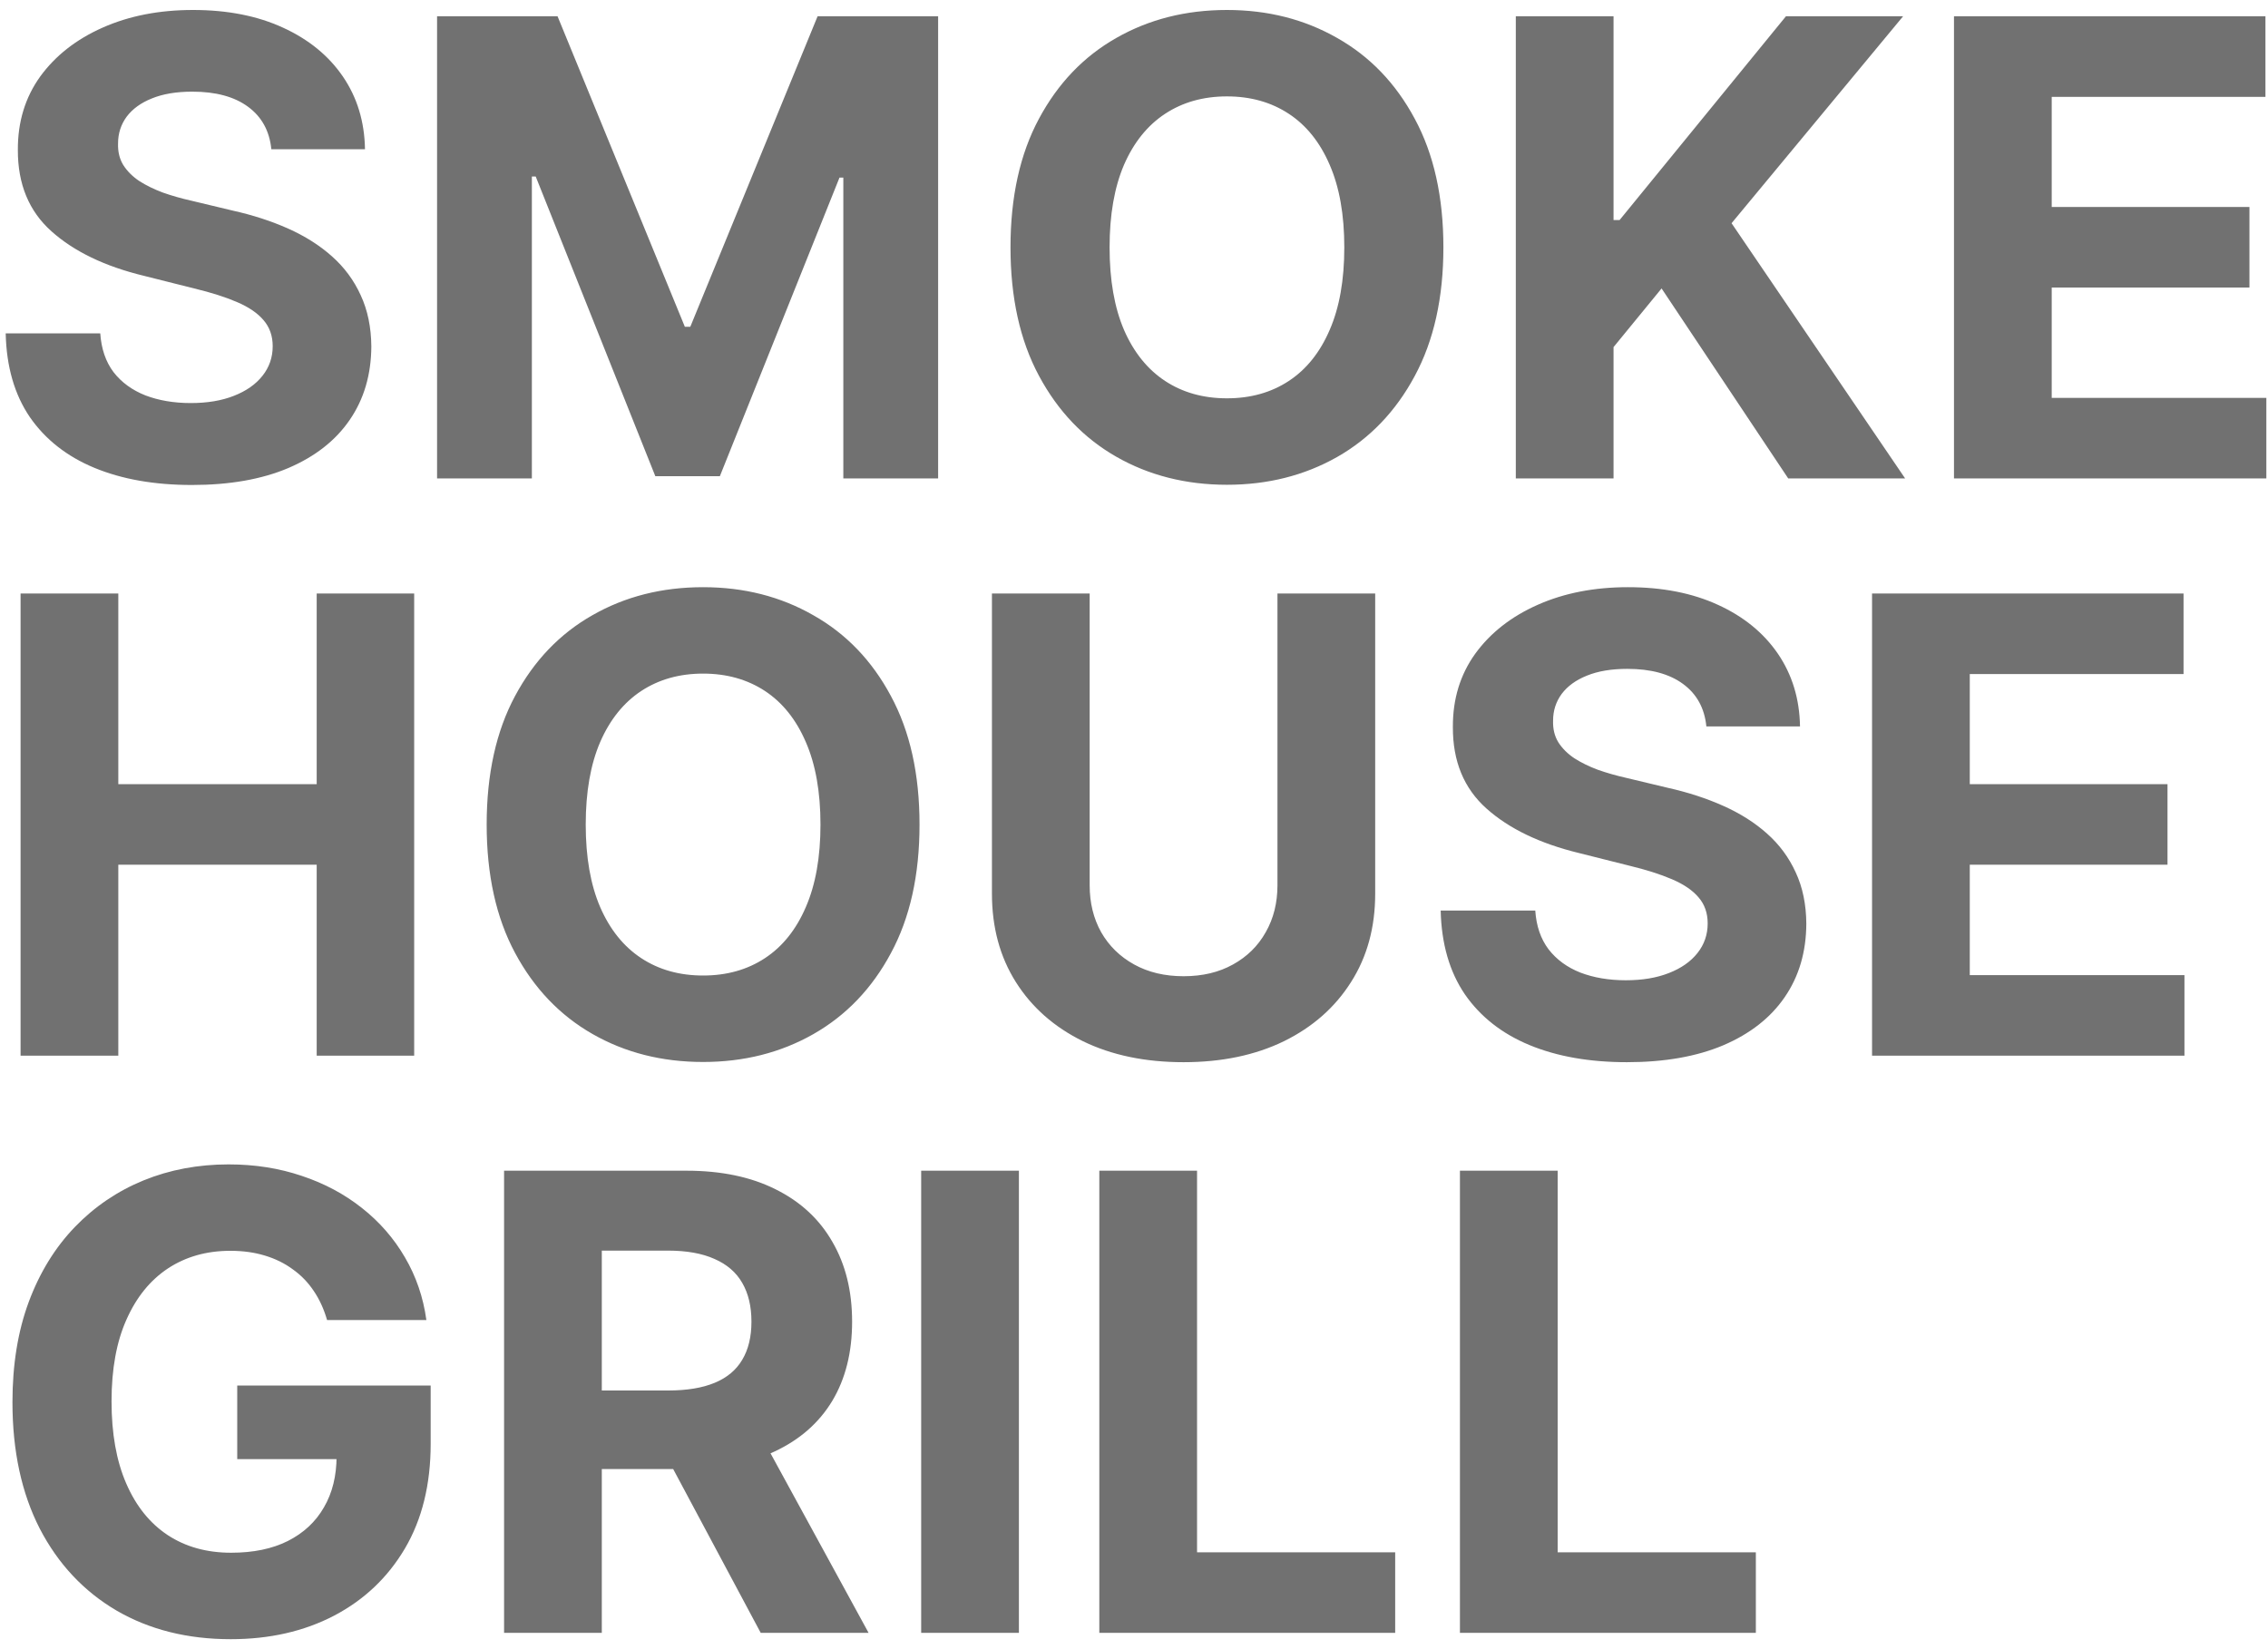 <svg width="55" height="40" viewBox="0 0 55 40" fill="none" xmlns="http://www.w3.org/2000/svg">
<path d="M6.58 3.619C6.536 3.177 6.348 2.834 6.016 2.59C5.684 2.345 5.233 2.223 4.664 2.223C4.277 2.223 3.951 2.278 3.684 2.387C3.418 2.493 3.214 2.641 3.071 2.831C2.933 3.02 2.863 3.236 2.863 3.477C2.856 3.677 2.898 3.852 2.989 4.002C3.084 4.152 3.214 4.281 3.378 4.391C3.542 4.496 3.732 4.589 3.947 4.67C4.162 4.746 4.392 4.812 4.637 4.867L5.644 5.108C6.133 5.217 6.582 5.363 6.99 5.545C7.399 5.728 7.753 5.952 8.052 6.219C8.351 6.485 8.583 6.799 8.747 7.16C8.915 7.521 9.001 7.936 9.005 8.403C9.001 9.089 8.826 9.683 8.479 10.187C8.136 10.687 7.64 11.075 6.99 11.353C6.345 11.626 5.566 11.763 4.653 11.763C3.748 11.763 2.96 11.625 2.289 11.347C1.621 11.07 1.099 10.659 0.723 10.116C0.351 9.568 0.156 8.892 0.138 8.085H2.431C2.457 8.461 2.564 8.775 2.754 9.027C2.947 9.275 3.205 9.463 3.526 9.59C3.851 9.714 4.217 9.776 4.626 9.776C5.027 9.776 5.376 9.718 5.671 9.601C5.971 9.484 6.202 9.322 6.366 9.114C6.531 8.906 6.613 8.667 6.613 8.397C6.613 8.145 6.538 7.934 6.388 7.762C6.242 7.591 6.027 7.445 5.742 7.324C5.462 7.204 5.117 7.094 4.708 6.996L3.487 6.689C2.542 6.46 1.796 6.1 1.249 5.611C0.701 5.122 0.43 4.464 0.433 3.635C0.43 2.957 0.61 2.364 0.975 1.856C1.344 1.349 1.849 0.953 2.491 0.669C3.133 0.384 3.863 0.242 4.681 0.242C5.513 0.242 6.239 0.384 6.859 0.669C7.483 0.953 7.968 1.349 8.315 1.856C8.662 2.364 8.84 2.951 8.851 3.619H6.58ZM10.599 0.395H13.521L16.608 7.926H16.74L19.827 0.395H22.75V11.604H20.451V4.308H20.358L17.457 11.55H15.892L12.991 4.281H12.898V11.604H10.599V0.395ZM35.003 6C35.003 7.222 34.771 8.262 34.308 9.12C33.848 9.977 33.221 10.632 32.425 11.085C31.633 11.533 30.743 11.758 29.754 11.758C28.758 11.758 27.864 11.531 27.072 11.079C26.28 10.627 25.655 9.972 25.195 9.114C24.735 8.257 24.505 7.218 24.505 6C24.505 4.777 24.735 3.737 25.195 2.88C25.655 2.022 26.28 1.369 27.072 0.92C27.864 0.468 28.758 0.242 29.754 0.242C30.743 0.242 31.633 0.468 32.425 0.92C33.221 1.369 33.848 2.022 34.308 2.88C34.771 3.737 35.003 4.777 35.003 6ZM32.6 6C32.6 5.208 32.482 4.54 32.245 3.997C32.011 3.453 31.681 3.04 31.254 2.76C30.827 2.479 30.327 2.338 29.754 2.338C29.181 2.338 28.681 2.479 28.254 2.76C27.828 3.04 27.495 3.453 27.258 3.997C27.025 4.54 26.908 5.208 26.908 6C26.908 6.792 27.025 7.459 27.258 8.003C27.495 8.547 27.828 8.959 28.254 9.24C28.681 9.521 29.181 9.661 29.754 9.661C30.327 9.661 30.827 9.521 31.254 9.24C31.681 8.959 32.011 8.547 32.245 8.003C32.482 7.459 32.6 6.792 32.6 6ZM36.759 11.604V0.395H39.129V5.337H39.276L43.31 0.395H46.151L41.991 5.414L46.2 11.604H43.365L40.294 6.996L39.129 8.419V11.604H36.759ZM47.385 11.604V0.395H54.938V2.349H49.755V5.02H54.55V6.974H49.755V9.65H54.96V11.604H47.385ZM0.499 25.605V14.395H2.869V19.02H7.68V14.395H10.044V25.605H7.68V20.974H2.869V25.605H0.499ZM22.299 20C22.299 21.222 22.068 22.262 21.604 23.12C21.145 23.977 20.517 24.632 19.721 25.084C18.93 25.533 18.039 25.758 17.05 25.758C16.054 25.758 15.16 25.532 14.368 25.079C13.577 24.627 12.951 23.972 12.491 23.114C12.031 22.257 11.802 21.218 11.802 20C11.802 18.777 12.031 17.737 12.491 16.88C12.951 16.022 13.577 15.369 14.368 14.921C15.16 14.468 16.054 14.242 17.05 14.242C18.039 14.242 18.93 14.468 19.721 14.921C20.517 15.369 21.145 16.022 21.604 16.88C22.068 17.737 22.299 18.777 22.299 20ZM19.897 20C19.897 19.208 19.778 18.54 19.541 17.997C19.307 17.453 18.977 17.041 18.55 16.759C18.123 16.479 17.623 16.338 17.05 16.338C16.478 16.338 15.978 16.479 15.551 16.759C15.124 17.041 14.792 17.453 14.555 17.997C14.321 18.54 14.204 19.208 14.204 20C14.204 20.792 14.321 21.459 14.555 22.003C14.792 22.547 15.124 22.959 15.551 23.24C15.978 23.521 16.478 23.661 17.05 23.661C17.623 23.661 18.123 23.521 18.55 23.24C18.977 22.959 19.307 22.547 19.541 22.003C19.778 21.459 19.897 20.792 19.897 20ZM30.979 14.395H33.349V21.675C33.349 22.492 33.154 23.207 32.763 23.82C32.376 24.433 31.834 24.911 31.137 25.254C30.441 25.593 29.629 25.763 28.702 25.763C27.771 25.763 26.958 25.593 26.261 25.254C25.564 24.911 25.022 24.433 24.635 23.82C24.248 23.207 24.055 22.492 24.055 21.675V14.395H26.425V21.472C26.425 21.899 26.518 22.279 26.704 22.611C26.894 22.943 27.16 23.203 27.503 23.393C27.846 23.583 28.246 23.678 28.702 23.678C29.162 23.678 29.561 23.583 29.901 23.393C30.244 23.203 30.508 22.943 30.694 22.611C30.884 22.279 30.979 21.899 30.979 21.472V14.395ZM41.38 17.619C41.336 17.177 41.148 16.834 40.816 16.59C40.484 16.345 40.033 16.223 39.464 16.223C39.077 16.223 38.751 16.278 38.484 16.387C38.218 16.493 38.014 16.641 37.871 16.831C37.733 17.02 37.663 17.236 37.663 17.477C37.656 17.677 37.698 17.852 37.789 18.002C37.884 18.152 38.014 18.281 38.178 18.391C38.342 18.496 38.532 18.59 38.747 18.67C38.962 18.746 39.192 18.812 39.437 18.867L40.444 19.108C40.933 19.217 41.381 19.363 41.79 19.546C42.199 19.728 42.553 19.952 42.852 20.219C43.151 20.485 43.383 20.799 43.547 21.16C43.715 21.521 43.801 21.936 43.804 22.403C43.801 23.089 43.626 23.683 43.279 24.187C42.936 24.687 42.44 25.075 41.79 25.353C41.144 25.626 40.365 25.763 39.453 25.763C38.548 25.763 37.76 25.625 37.089 25.347C36.421 25.07 35.899 24.659 35.523 24.116C35.151 23.568 34.956 22.892 34.937 22.085H37.231C37.256 22.461 37.364 22.775 37.554 23.026C37.747 23.275 38.004 23.463 38.325 23.59C38.65 23.714 39.017 23.776 39.426 23.776C39.827 23.776 40.175 23.718 40.471 23.601C40.77 23.485 41.002 23.322 41.166 23.114C41.33 22.906 41.412 22.667 41.412 22.397C41.412 22.145 41.338 21.934 41.188 21.762C41.042 21.591 40.827 21.445 40.542 21.324C40.261 21.204 39.916 21.094 39.508 20.996L38.287 20.689C37.342 20.459 36.596 20.1 36.048 19.611C35.501 19.122 35.229 18.464 35.233 17.635C35.229 16.957 35.41 16.364 35.775 15.856C36.143 15.349 36.649 14.953 37.291 14.669C37.933 14.384 38.663 14.242 39.48 14.242C40.312 14.242 41.038 14.384 41.659 14.669C42.283 14.953 42.768 15.349 43.115 15.856C43.461 16.364 43.64 16.951 43.651 17.619H41.38ZM45.398 25.605V14.395H52.952V16.349H47.768V19.02H52.563V20.974H47.768V23.651H52.974V25.605H45.398ZM7.932 32.018C7.855 31.752 7.748 31.517 7.609 31.312C7.47 31.104 7.301 30.929 7.1 30.787C6.903 30.641 6.677 30.53 6.421 30.453C6.169 30.376 5.89 30.338 5.584 30.338C5.011 30.338 4.507 30.48 4.073 30.765C3.643 31.05 3.307 31.464 3.066 32.008C2.825 32.547 2.705 33.208 2.705 33.989C2.705 34.77 2.823 35.434 3.061 35.981C3.298 36.529 3.633 36.946 4.068 37.234C4.502 37.519 5.015 37.661 5.606 37.661C6.142 37.661 6.6 37.567 6.979 37.377C7.363 37.183 7.654 36.912 7.855 36.561C8.06 36.211 8.162 35.797 8.162 35.319L8.643 35.39H5.753V33.606H10.444V35.018C10.444 36.003 10.236 36.85 9.82 37.557C9.404 38.262 8.831 38.805 8.101 39.188C7.372 39.568 6.536 39.758 5.595 39.758C4.544 39.758 3.621 39.526 2.825 39.063C2.03 38.596 1.409 37.933 0.964 37.076C0.523 36.215 0.302 35.193 0.302 34.011C0.302 33.102 0.433 32.292 0.696 31.581C0.962 30.865 1.335 30.26 1.813 29.763C2.291 29.267 2.847 28.89 3.482 28.63C4.117 28.371 4.805 28.242 5.545 28.242C6.18 28.242 6.771 28.335 7.319 28.521C7.866 28.703 8.351 28.962 8.775 29.298C9.202 29.634 9.55 30.033 9.82 30.497C10.09 30.957 10.264 31.464 10.34 32.018H7.932ZM12.224 39.605V28.395H16.647C17.493 28.395 18.216 28.547 18.814 28.849C19.416 29.148 19.874 29.574 20.188 30.125C20.506 30.672 20.664 31.316 20.664 32.057C20.664 32.801 20.504 33.441 20.183 33.978C19.861 34.511 19.396 34.919 18.787 35.204C18.181 35.489 17.448 35.631 16.587 35.631H13.626V33.726H16.203C16.656 33.726 17.032 33.664 17.331 33.54C17.63 33.416 17.853 33.23 17.999 32.982C18.148 32.734 18.223 32.425 18.223 32.057C18.223 31.684 18.148 31.371 17.999 31.115C17.853 30.86 17.628 30.666 17.326 30.535C17.026 30.4 16.649 30.333 16.192 30.333H14.594V39.605H12.224ZM18.278 34.503L21.064 39.605H18.448L15.722 34.503H18.278ZM24.709 28.395V39.605H22.339V28.395H24.709ZM26.659 39.605V28.395H29.029V37.651H33.834V39.605H26.659ZM35.404 39.605V28.395H37.774V37.651H42.58V39.605H35.404Z" fill="#717171"/>
</svg>
